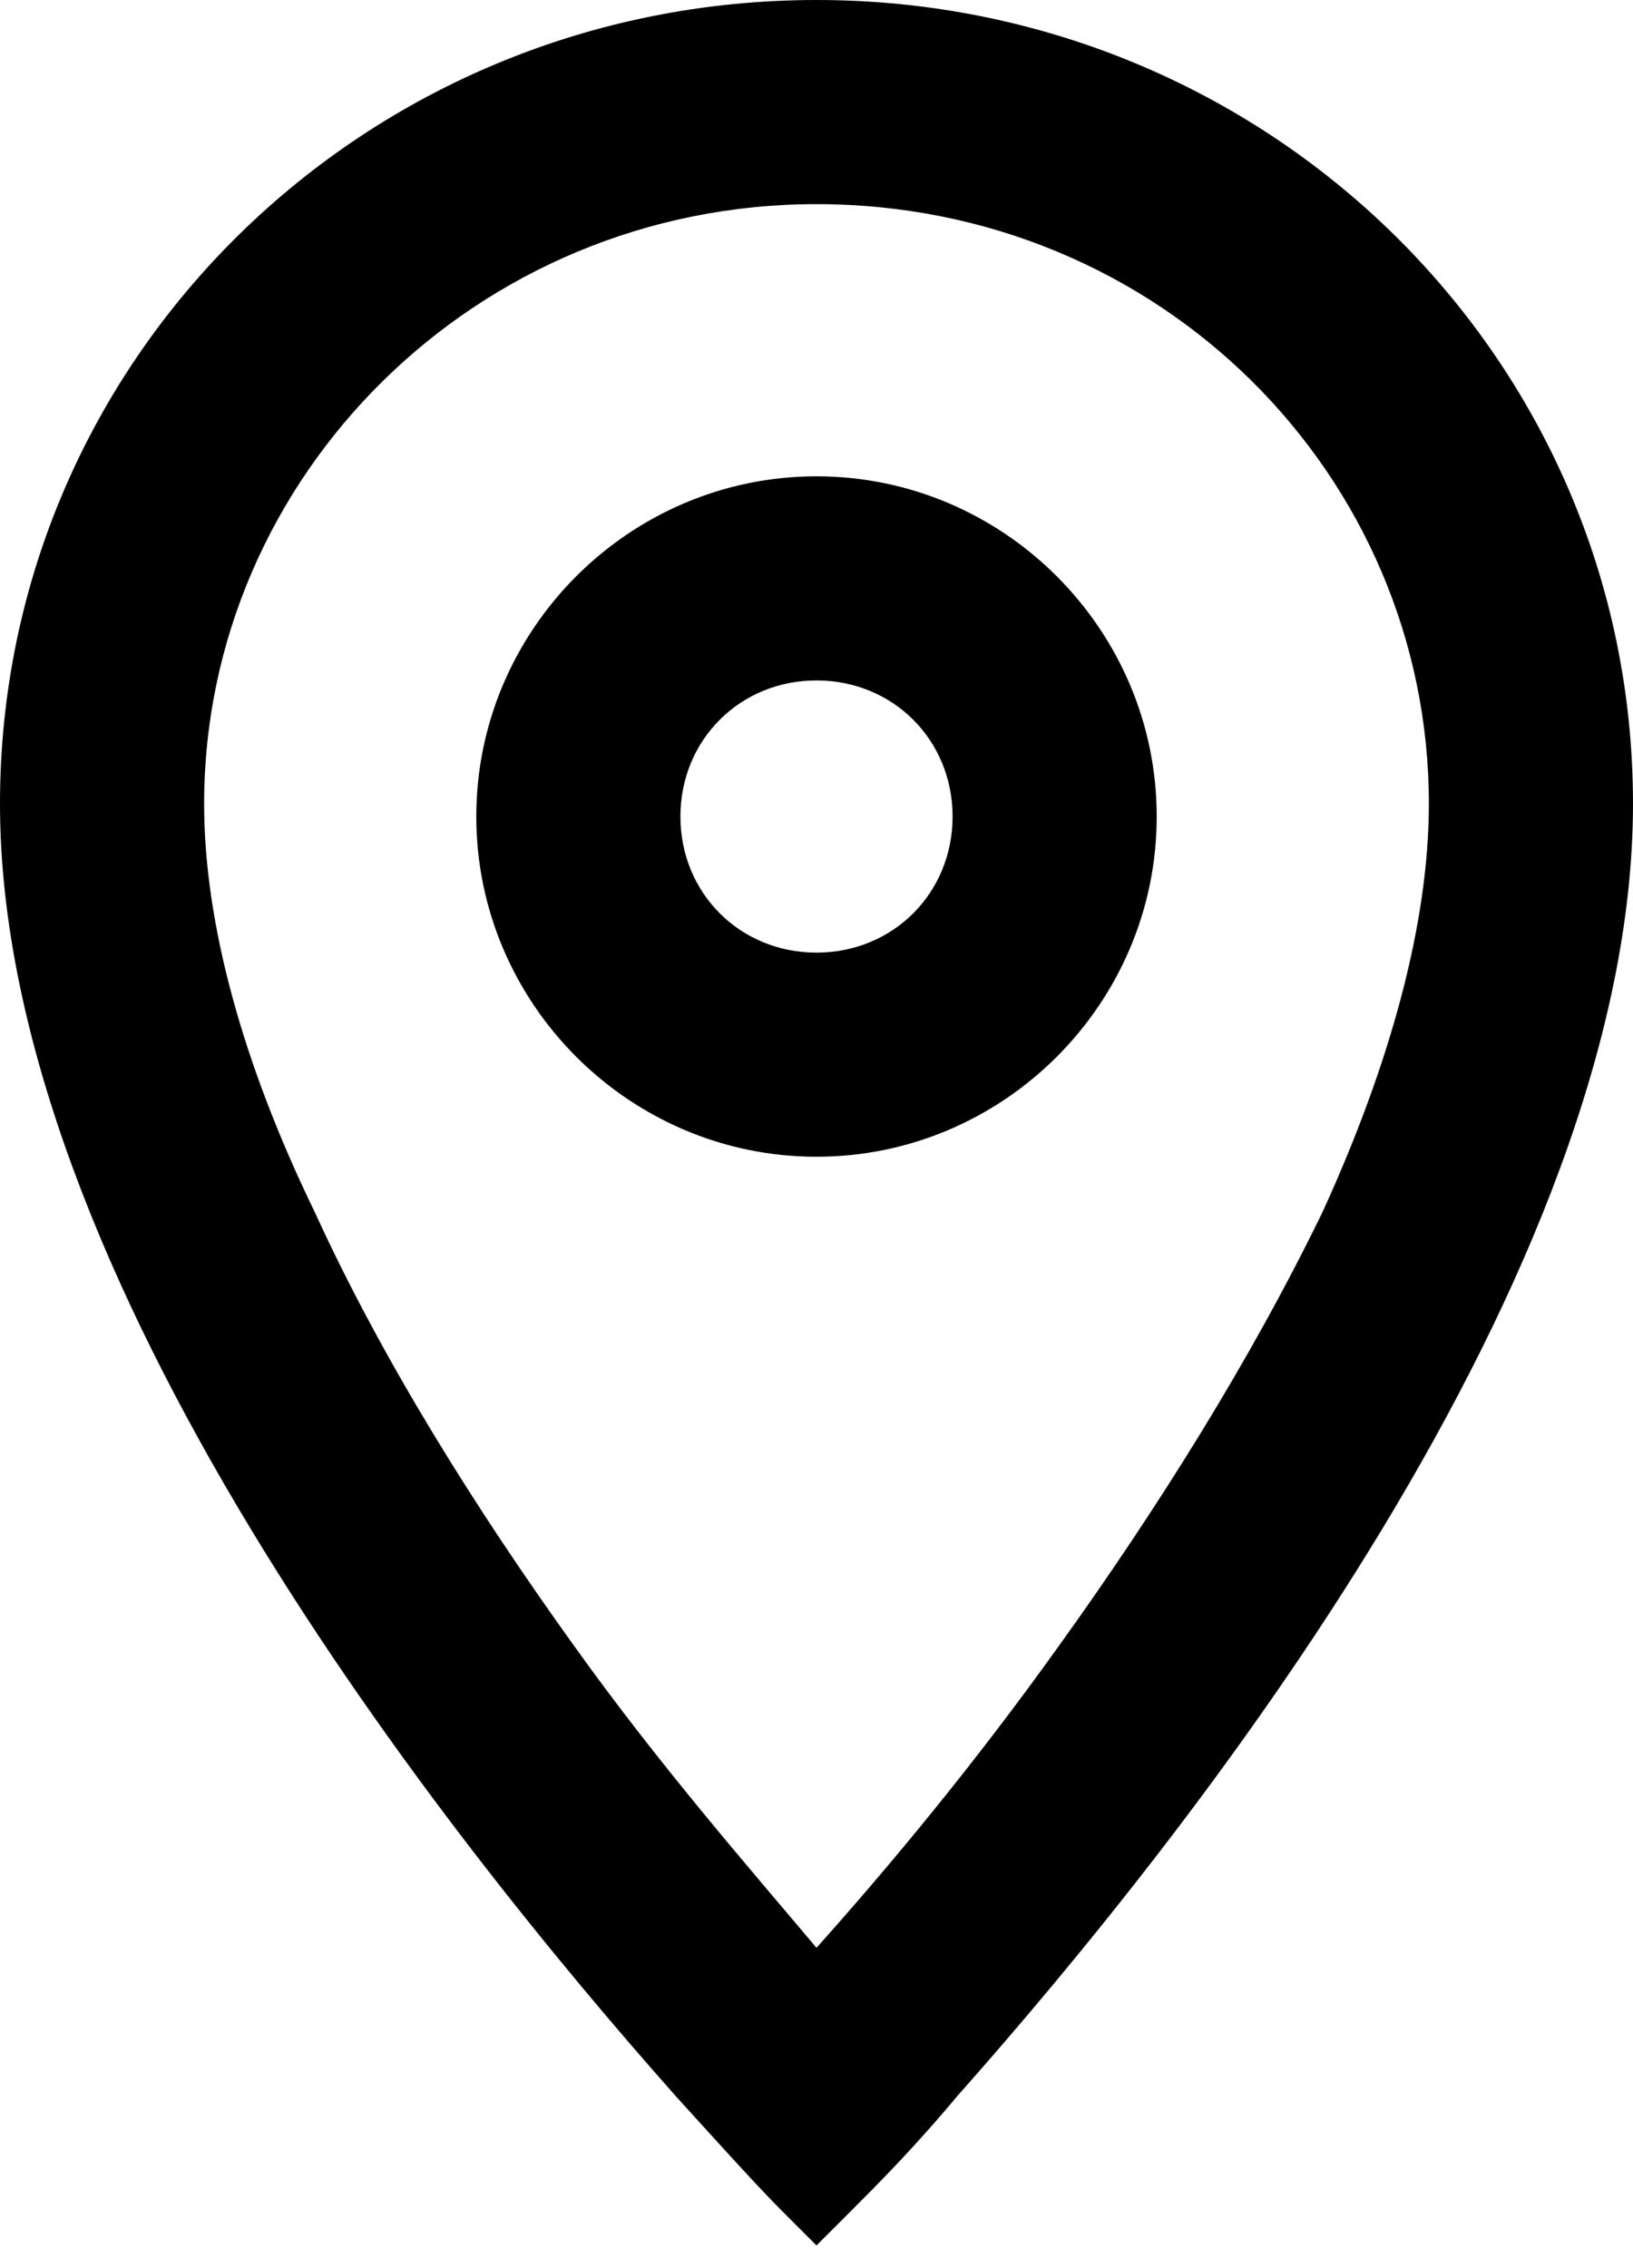 <svg width="18" height="25" viewBox="0 0 18 25" fill="none" xmlns="http://www.w3.org/2000/svg">
<path d="M2.25 8.859C2.25 10.172 2.672 11.719 3.469 13.359C4.219 15 5.25 16.641 6.328 18.141C7.266 19.453 8.25 20.578 9 21.469C9.797 20.578 10.734 19.453 11.672 18.141C12.75 16.641 13.781 15 14.578 13.359C15.328 11.719 15.75 10.172 15.75 8.859C15.75 5.25 12.797 2.25 9 2.25C5.25 2.25 2.25 5.25 2.25 8.859ZM18 8.859C18 14.062 13.125 20.203 10.547 23.109C10.078 23.672 9.656 24.094 9.375 24.375C9.141 24.609 9 24.75 9 24.75C9 24.75 8.859 24.609 8.625 24.375C8.344 24.094 7.922 23.625 7.453 23.109C4.875 20.203 0 14.062 0 8.859C0 3.938 4.031 0 9 0C13.969 0 18 3.938 18 8.859ZM10.5 9C10.5 8.156 9.844 7.5 9 7.5C8.156 7.5 7.5 8.156 7.5 9C7.5 9.844 8.156 10.5 9 10.5C9.844 10.5 10.5 9.844 10.5 9ZM5.25 9C5.25 6.938 6.938 5.25 9 5.25C11.062 5.25 12.75 6.938 12.75 9C12.75 11.062 11.062 12.75 9 12.75C6.938 12.75 5.25 11.062 5.25 9Z" fill="#00A63E" style="fill:#00A63E;fill:color(display-p3 0 0.651 0.243);fill-opacity:1;"/>
</svg>
